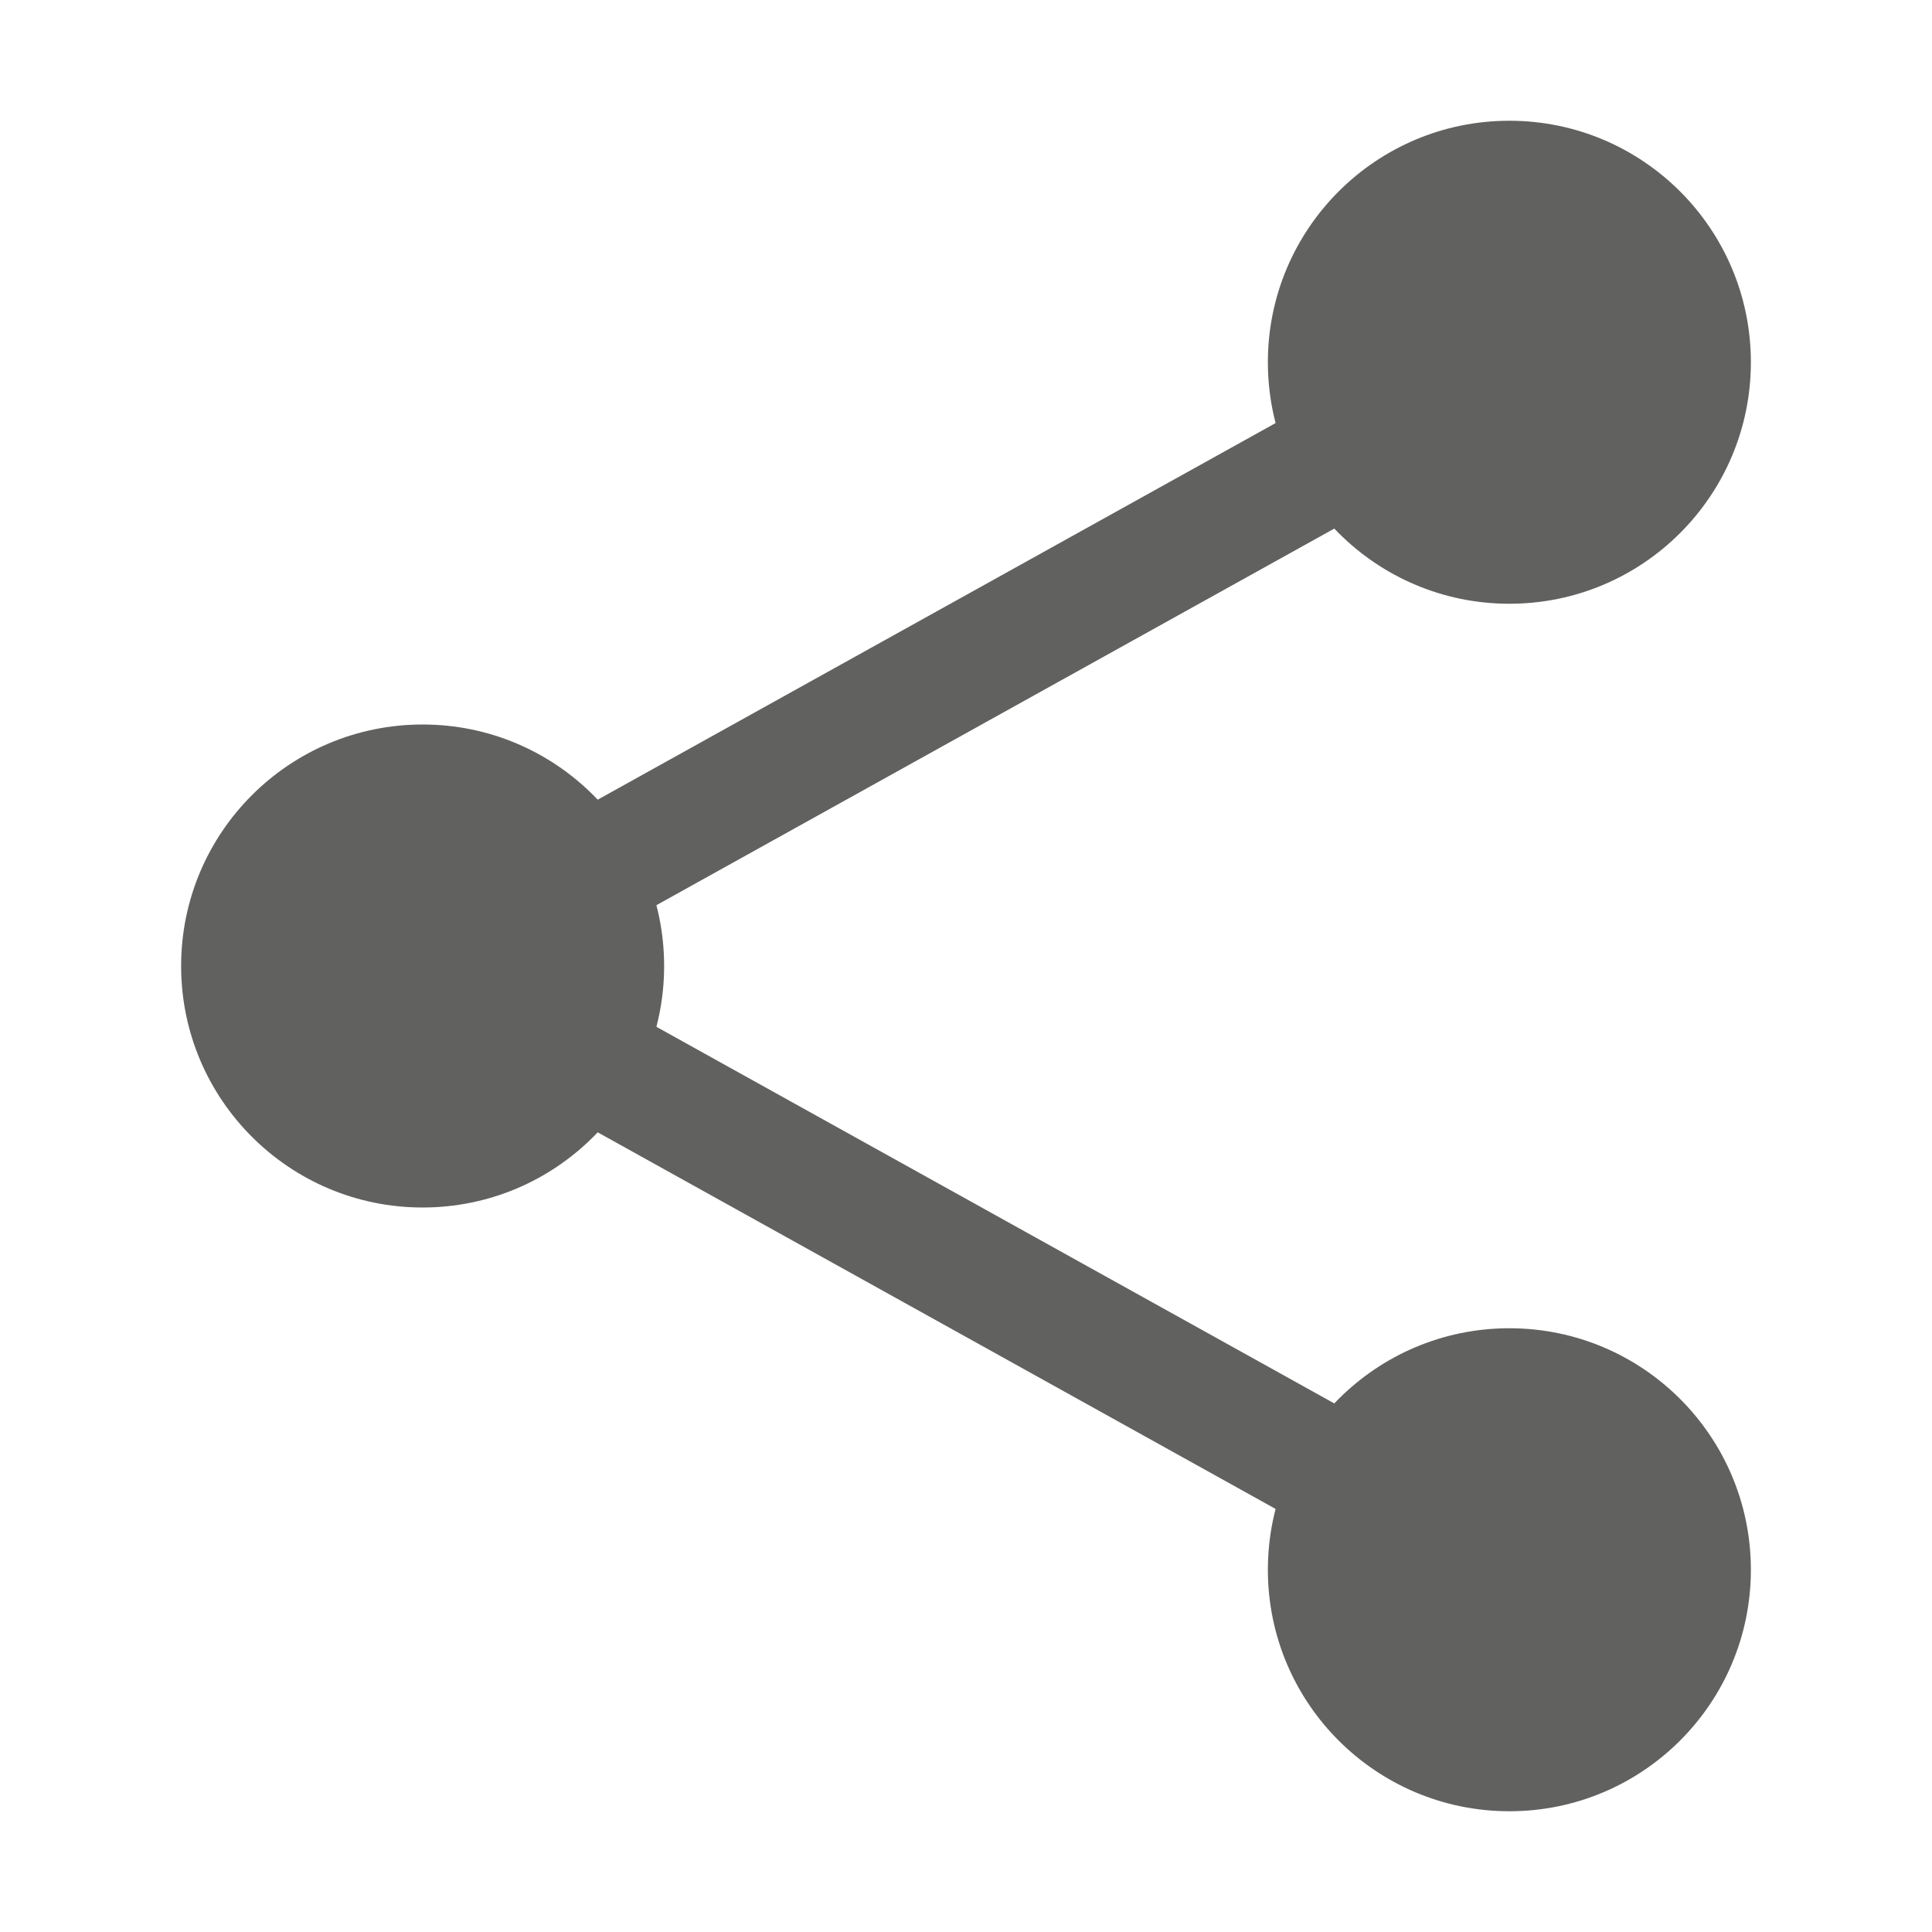 <svg width="32" height="32" viewBox="0 0 32 32" fill="none" xmlns="http://www.w3.org/2000/svg">
<path d="M25 6L7 16L25 26" stroke="#616160" stroke-width="2" stroke-linejoin="round"/>
<path d="M29 6C29 8.209 27.209 10 25 10C22.791 10 21 8.209 21 6C21 3.791 22.791 2 25 2C27.209 2 29 3.791 29 6Z" fill="#616160"/>
<path d="M29 26C29 28.209 27.209 30 25 30C22.791 30 21 28.209 21 26C21 23.791 22.791 22 25 22C27.209 22 29 23.791 29 26Z" fill="#616160"/>
<path d="M11 16C11 18.209 9.209 20 7 20C4.791 20 3 18.209 3 16C3 13.791 4.791 12 7 12C9.209 12 11 13.791 11 16Z" fill="#616160"/>
</svg>
